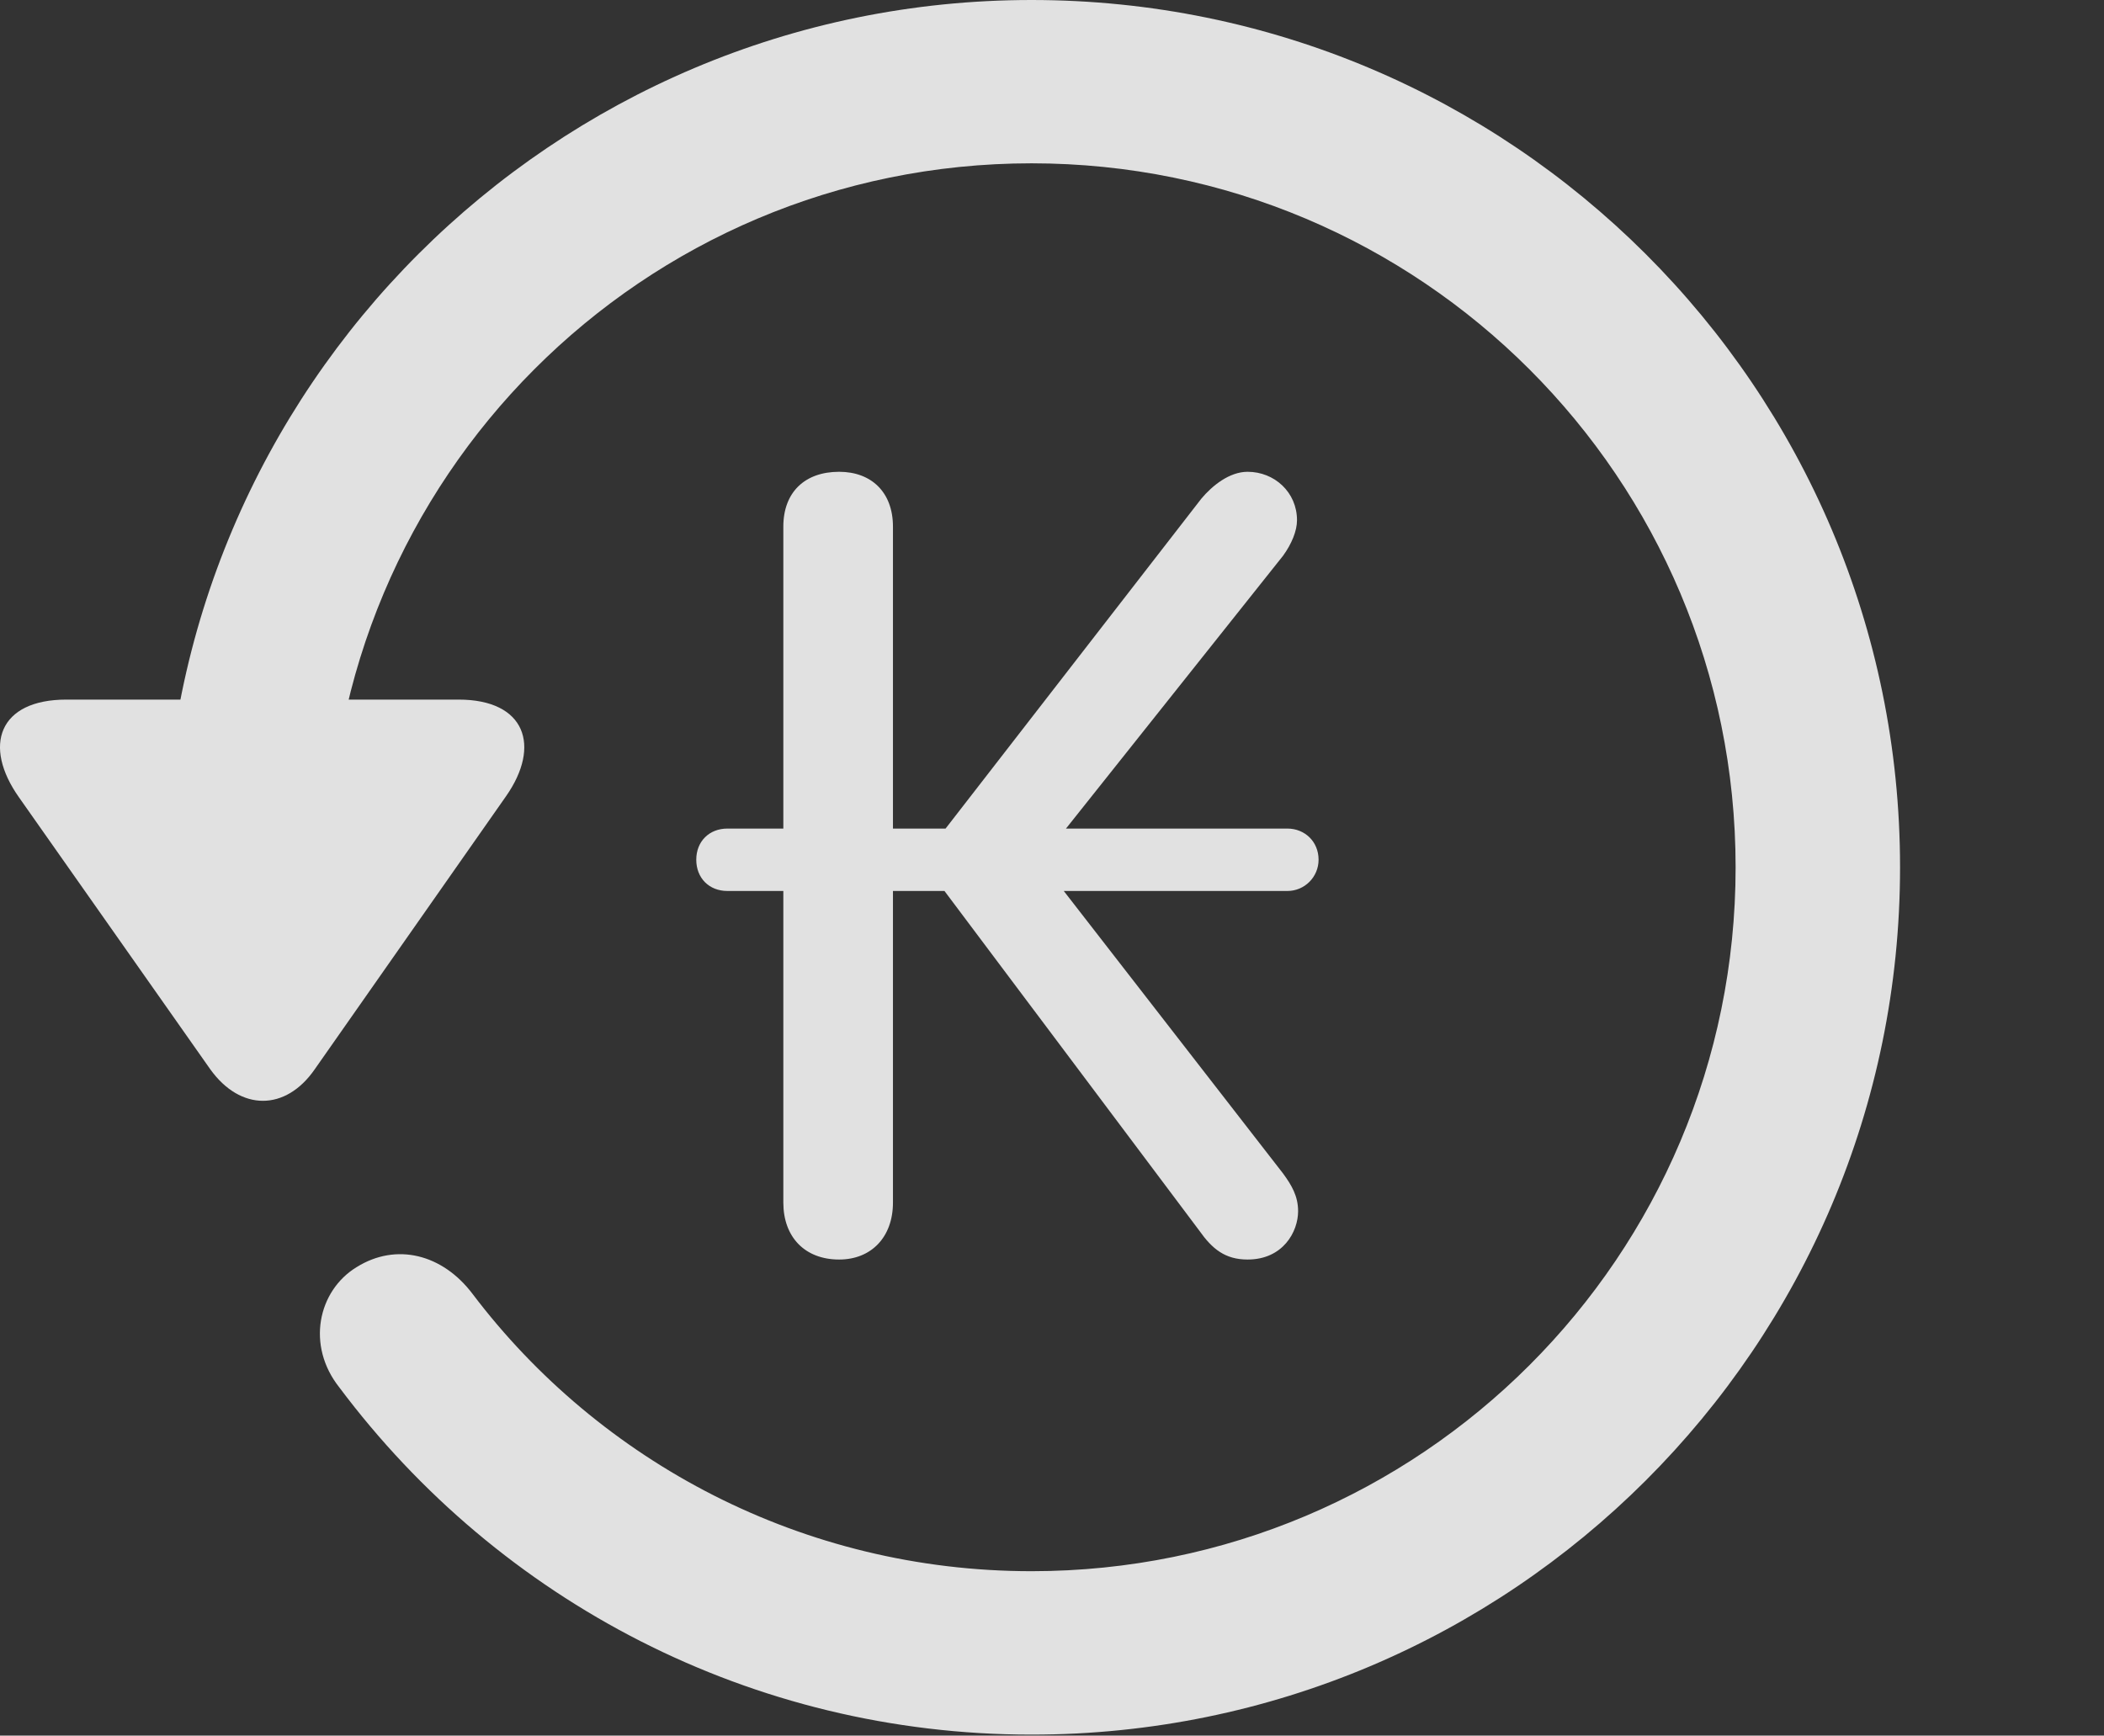 <?xml version="1.0" encoding="UTF-8"?>
<!--Generator: Apple Native CoreSVG 326-->
<!DOCTYPE svg
PUBLIC "-//W3C//DTD SVG 1.1//EN"
       "http://www.w3.org/Graphics/SVG/1.1/DTD/svg11.dtd">
<svg version="1.1" xmlns="http://www.w3.org/2000/svg" xmlns:xlink="http://www.w3.org/1999/xlink" viewBox="0 0 19.116 15.771">
 <rect x="0" y="0" width="19.116" height="15.771" fill="#333333" stroke="none"/>
 <g>
  <rect height="15.771" opacity="0" width="19.116" x="0" y="0"/>
  <path d="M9.372 15.762C13.728 15.762 17.263 12.236 17.263 7.881C17.263 3.525 13.728 0 9.372 0C5.027 0 1.492 3.525 1.492 7.881L2.986 7.881C2.986 4.346 5.837 1.484 9.372 1.484C12.908 1.484 15.769 4.346 15.769 7.881C15.769 11.416 12.908 14.277 9.372 14.277C7.292 14.277 5.447 13.281 4.294 11.758C4.021 11.396 3.601 11.289 3.24 11.514C2.888 11.729 2.781 12.227 3.083 12.607C4.538 14.551 6.833 15.762 9.372 15.762ZM0.603 6.357C-0.012 6.357-0.159 6.777 0.173 7.246L1.911 9.717C2.185 10.098 2.595 10.098 2.859 9.717L4.597 7.236C4.919 6.777 4.773 6.357 4.167 6.357Z" fill="white" fill-opacity="0.85"/>
  <path d="M7.624 11.445C7.917 11.445 8.113 11.24 8.113 10.928L8.113 8.096L8.581 8.096L10.896 11.182C11.013 11.348 11.13 11.445 11.335 11.445C11.658 11.445 11.794 11.191 11.794 11.006C11.794 10.869 11.736 10.771 11.658 10.664L9.665 8.096L11.697 8.096C11.853 8.096 11.98 7.969 11.98 7.812C11.98 7.646 11.853 7.529 11.697 7.529L9.685 7.529L11.658 5.049C11.736 4.941 11.784 4.824 11.784 4.727C11.784 4.473 11.579 4.287 11.335 4.287C11.169 4.287 11.013 4.414 10.915 4.531L8.591 7.529L8.113 7.529L8.113 4.785C8.113 4.473 7.917 4.287 7.624 4.287C7.312 4.287 7.117 4.473 7.117 4.785L7.117 7.529L6.609 7.529C6.443 7.529 6.326 7.646 6.326 7.812C6.326 7.979 6.443 8.096 6.609 8.096L7.117 8.096L7.117 10.928C7.117 11.24 7.312 11.445 7.624 11.445Z" fill="white" fill-opacity="0.85"/>
 </g>
</svg>
